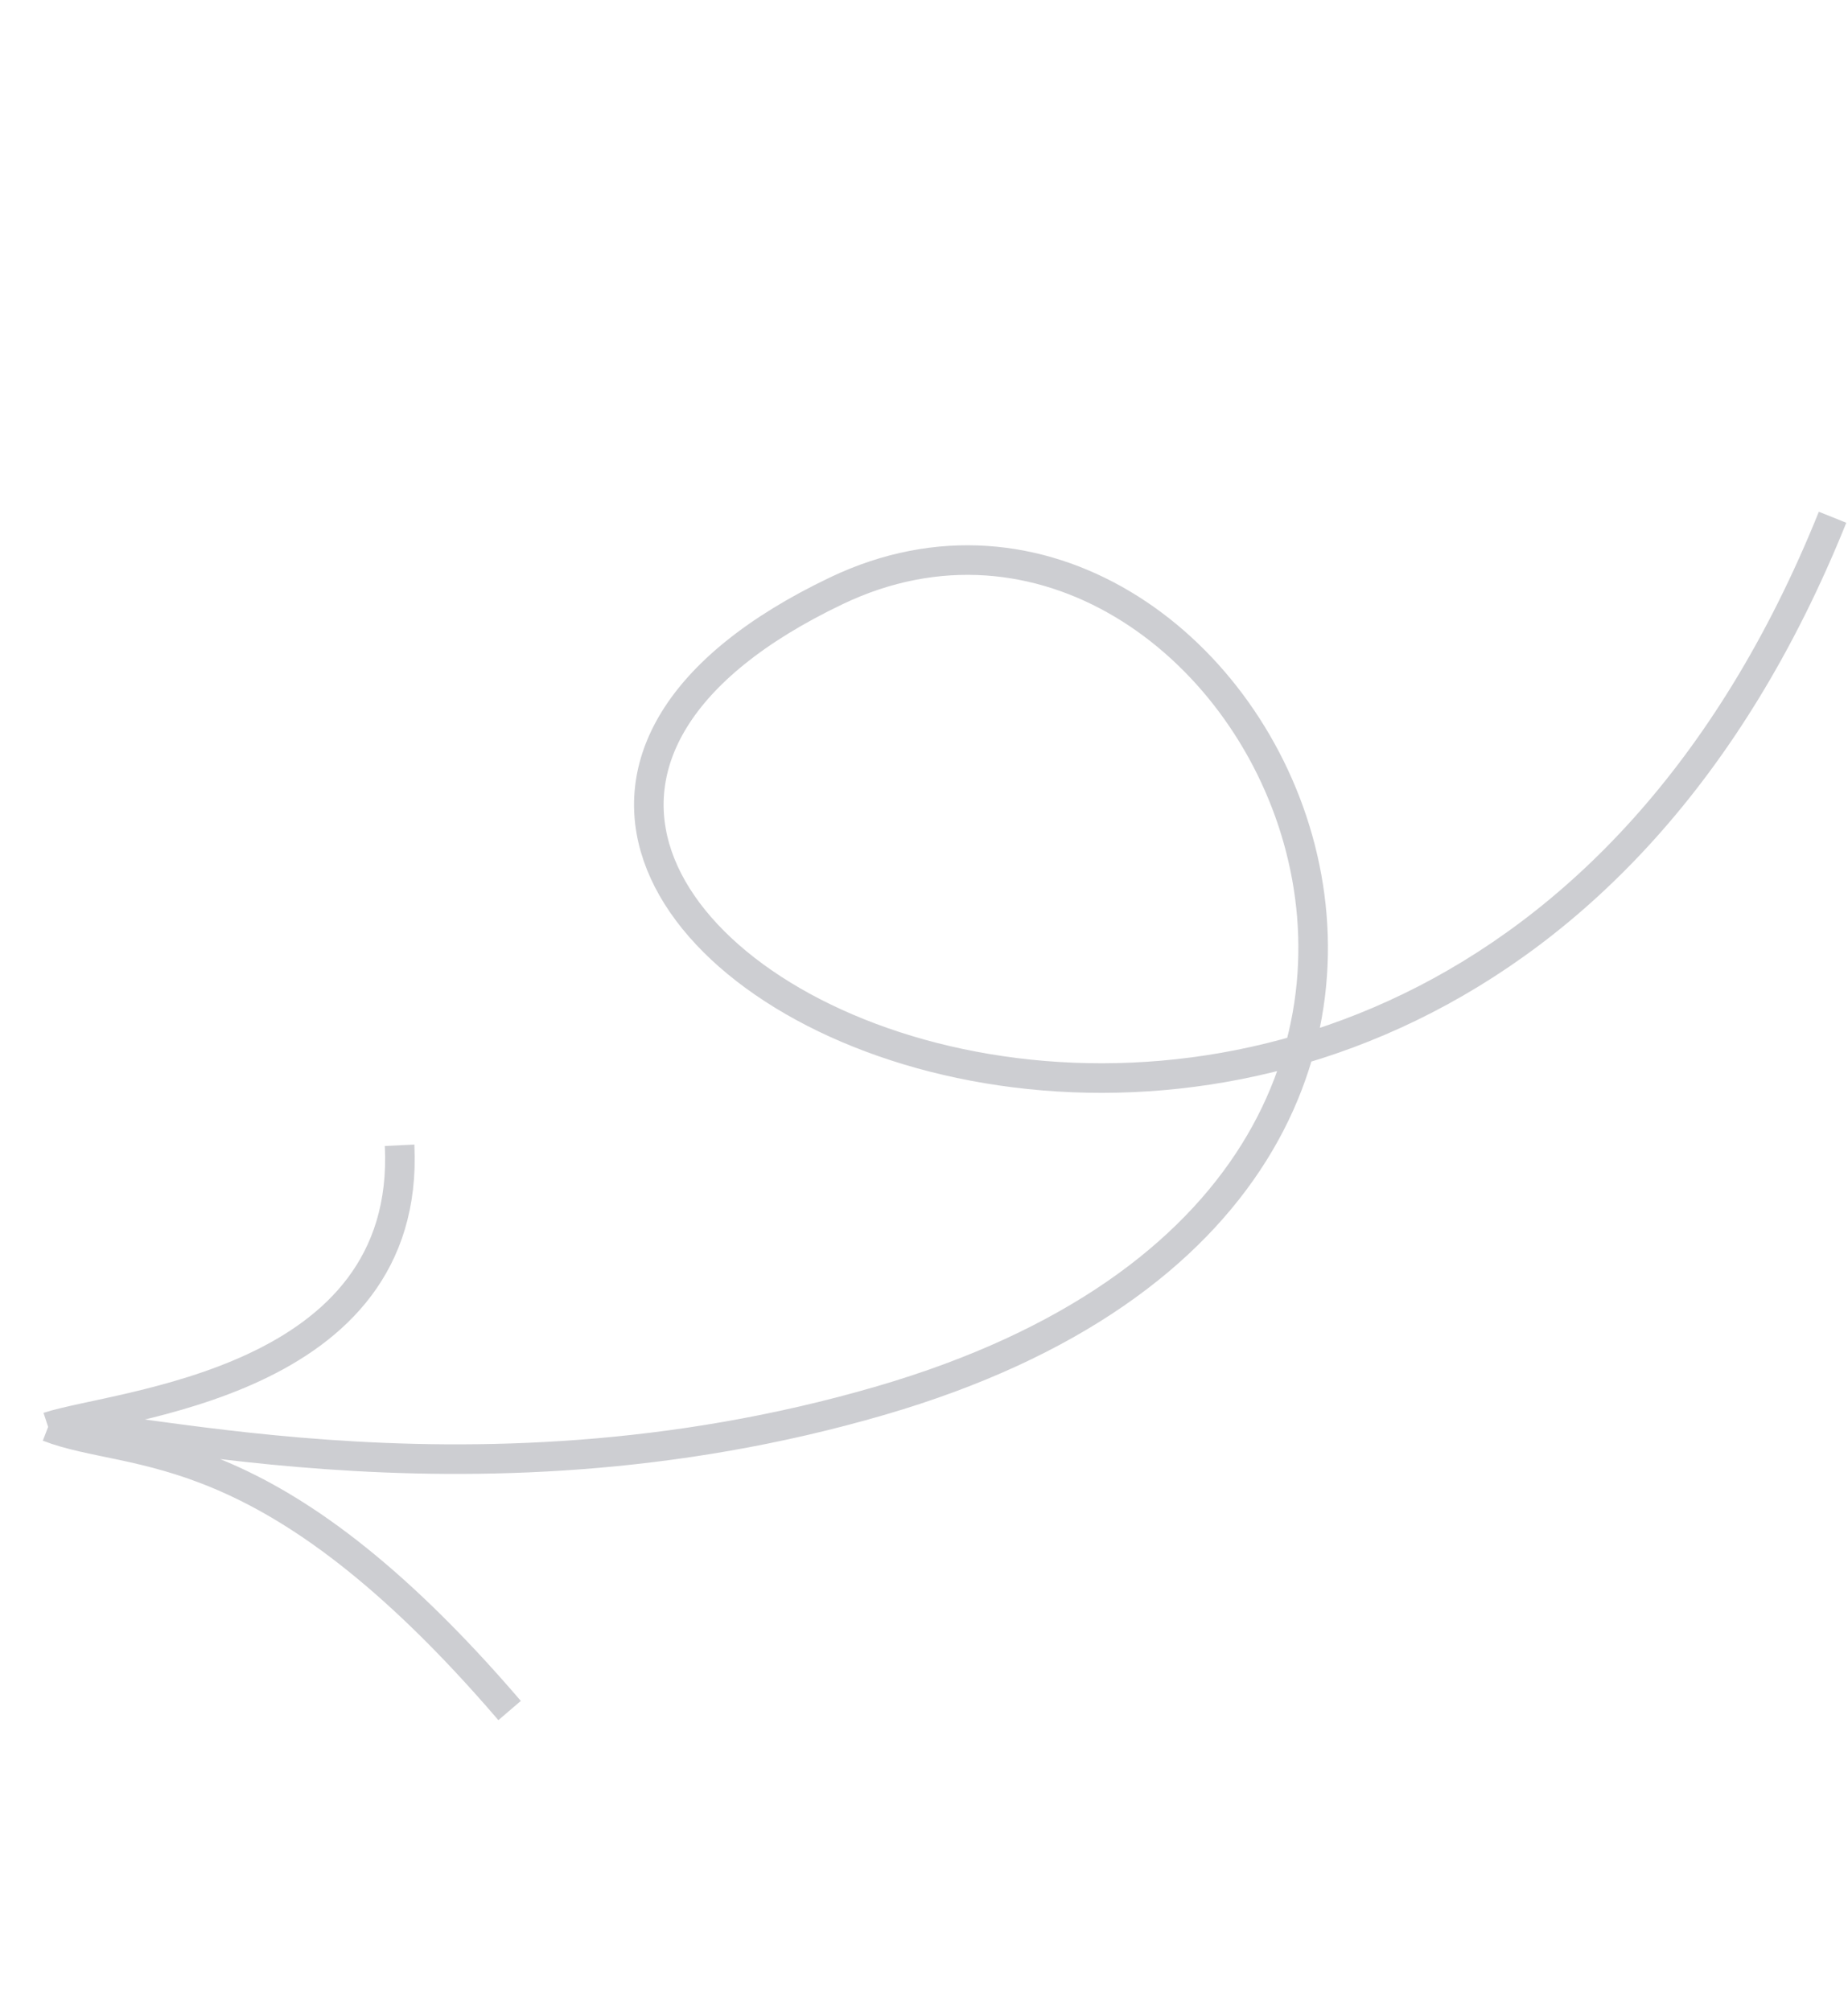 <svg width="125" height="136" viewBox="0 0 125 136" fill="none" xmlns="http://www.w3.org/2000/svg">
<path opacity="0.2" d="M123.956 34.981C95.919 104.619 12.284 61.084 56.587 39.946C84.044 26.846 111.349 79.609 59.599 94.711C31.073 103.036 6.841 95.519 3.256 96.499M3.256 96.499C9.075 98.747 18.07 96.553 34.47 115.68M3.256 96.499C7.932 94.96 27.816 93.65 27.029 77.453" stroke="#060C22" stroke-width="2"/>
</svg>
